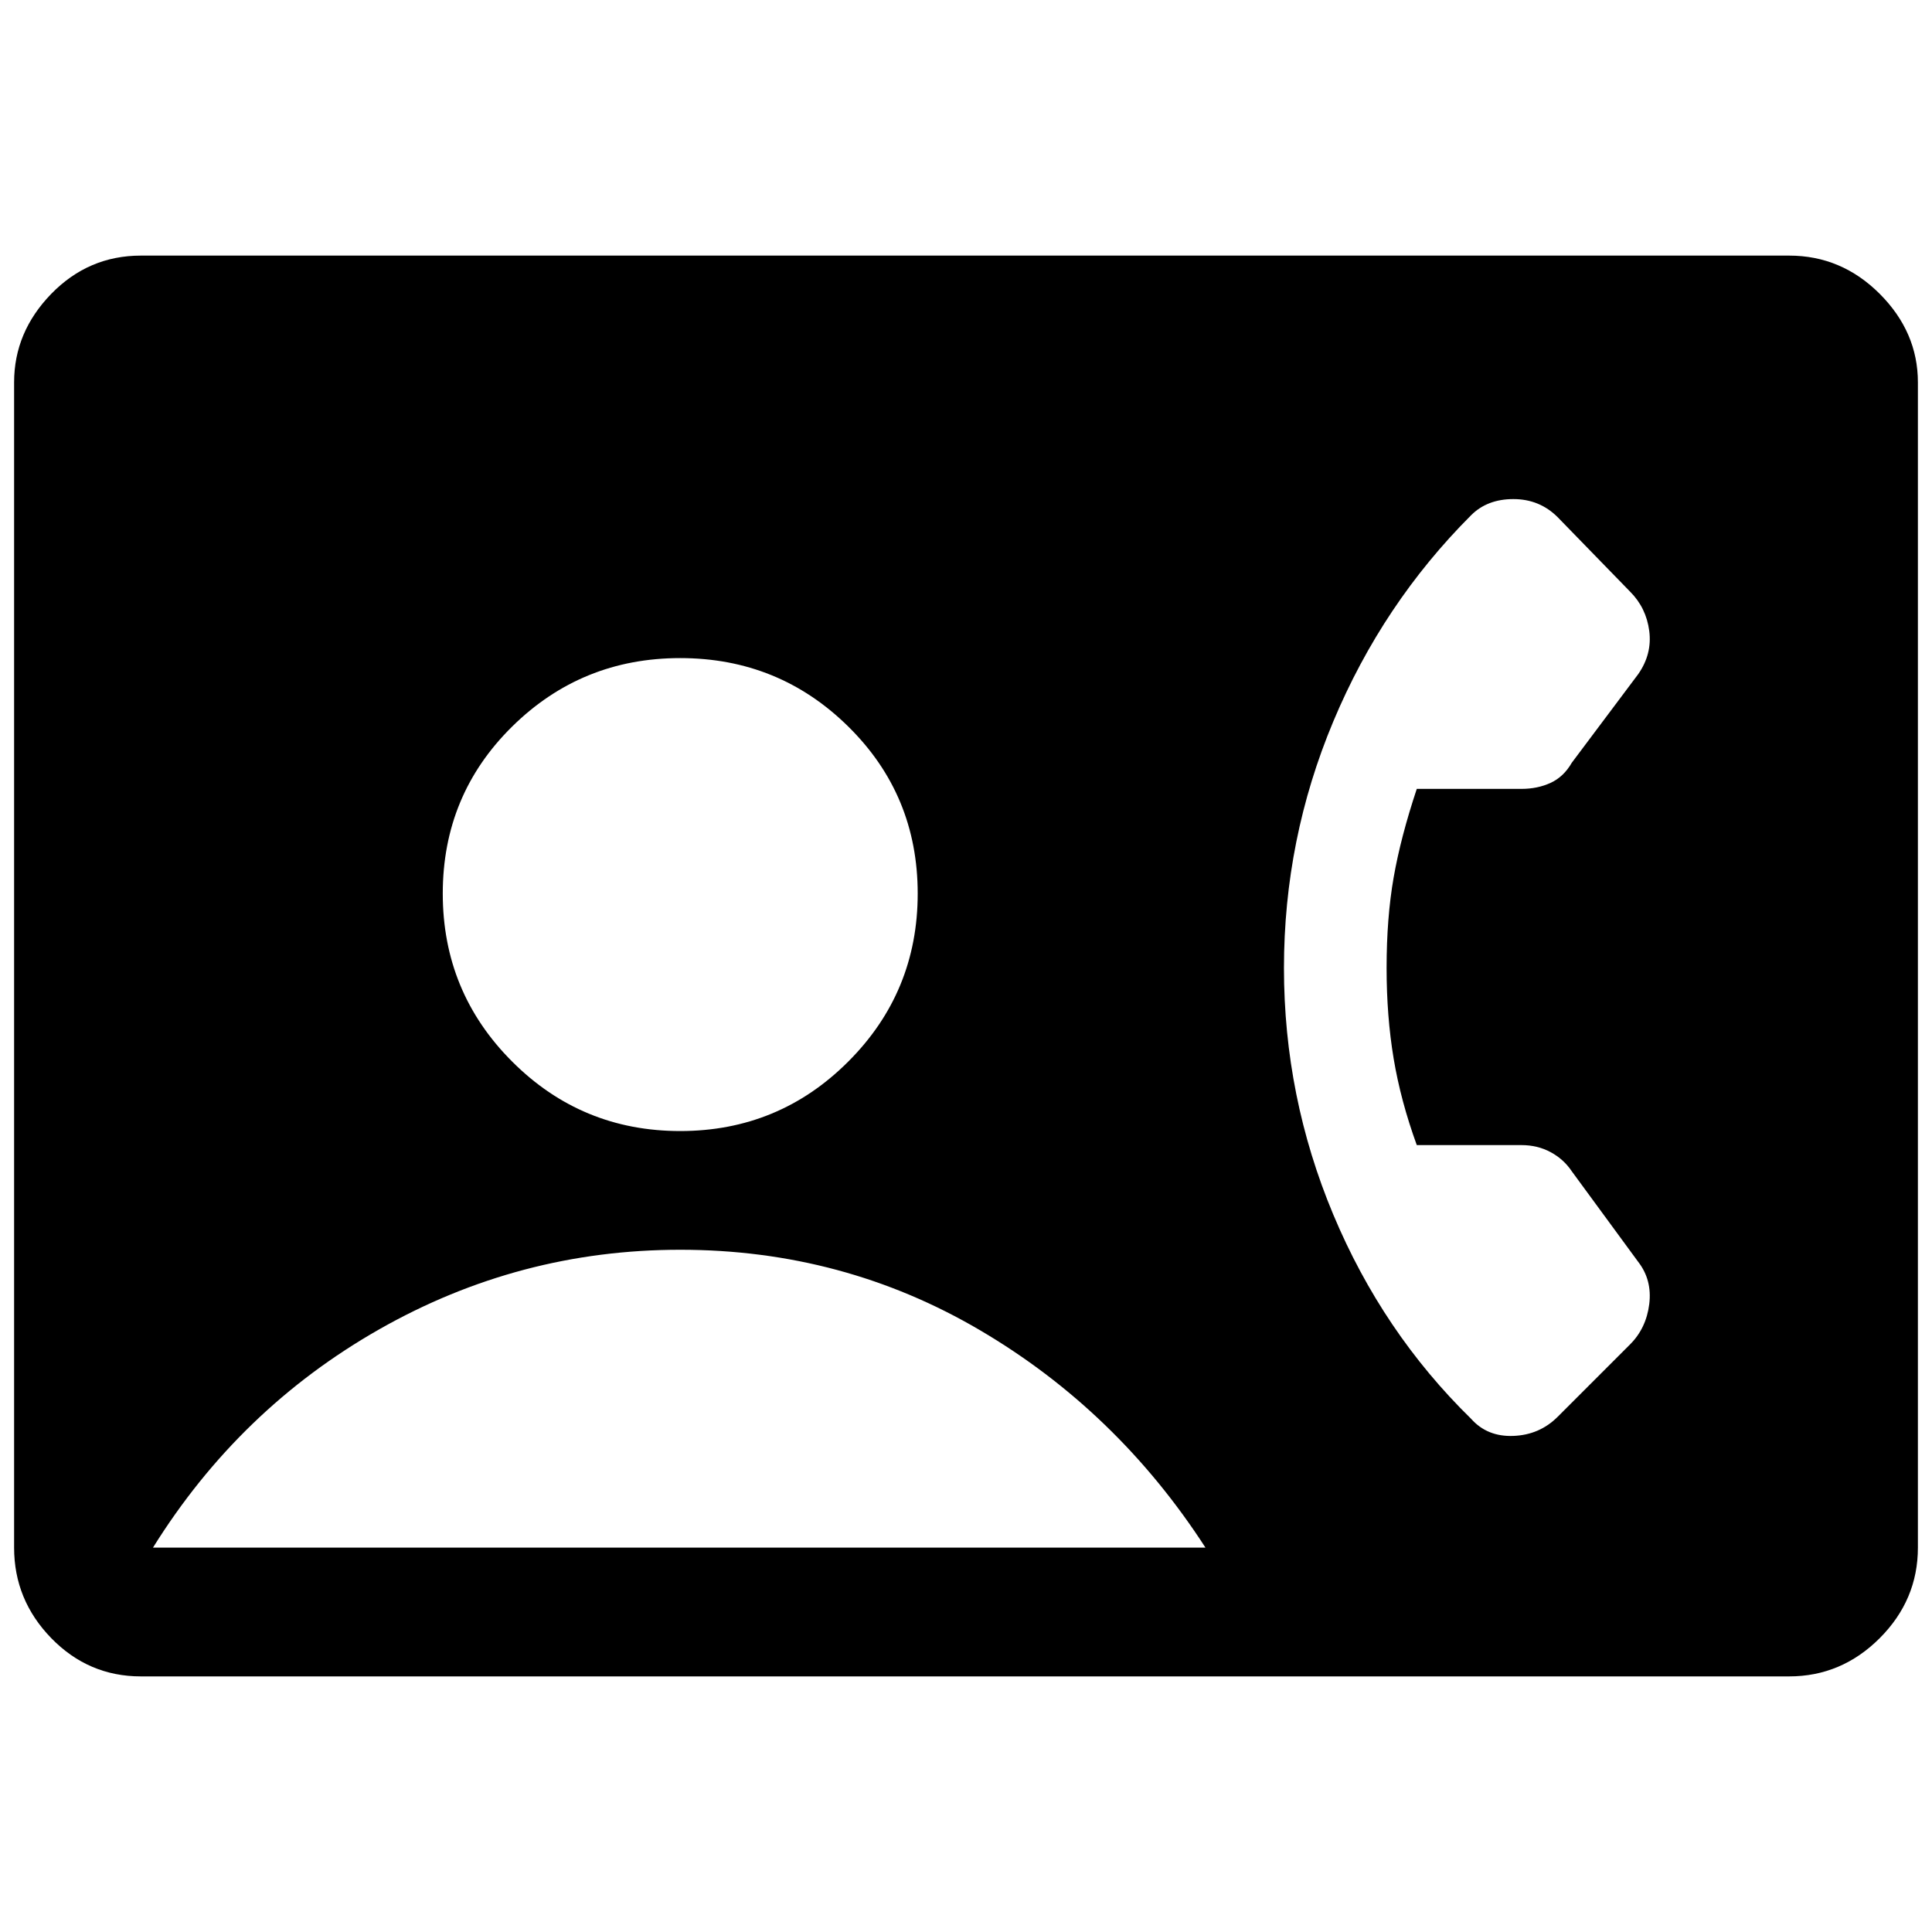 <svg xmlns="http://www.w3.org/2000/svg" height="40" width="40"><path d="M2.917 34.708q-1.084 0-1.855-.791-.77-.792-.77-1.875V7.917q0-1.042.77-1.834.771-.791 1.855-.791h34.125q1.083 0 1.875.791.791.792.791 1.834v24.125q0 1.083-.791 1.875-.792.791-1.875.791Zm11.166-11.291q2.042 0 3.479-1.438Q19 20.542 19 18.5t-1.438-3.458q-1.437-1.417-3.479-1.417-2.041 0-3.479 1.417-1.437 1.416-1.437 3.458 0 2.042 1.437 3.479 1.438 1.438 3.479 1.438Zm16.375 5.958q.334.375.875.354.542-.021.917-.396l1.5-1.5q.333-.333.396-.833.062-.5-.229-.875l-1.375-1.875q-.167-.25-.438-.396-.271-.146-.604-.146h-2.167q-.333-.916-.479-1.791-.146-.875-.146-1.875 0-1.042.146-1.875.146-.834.479-1.834H31.5q.333 0 .604-.125.271-.125.438-.416l1.375-1.834q.291-.416.229-.895-.063-.48-.396-.813l-1.5-1.542q-.375-.375-.917-.375-.541 0-.875.334-1.833 1.833-2.854 4.271-1.021 2.437-1.021 5.104 0 2.666 1.021 5.104 1.021 2.437 2.854 4.229ZM3.167 32.042h21.791q-1.833-2.834-4.666-4.5-2.834-1.667-6.209-1.667-3.333 0-6.229 1.646t-4.687 4.521Z"/></svg>
